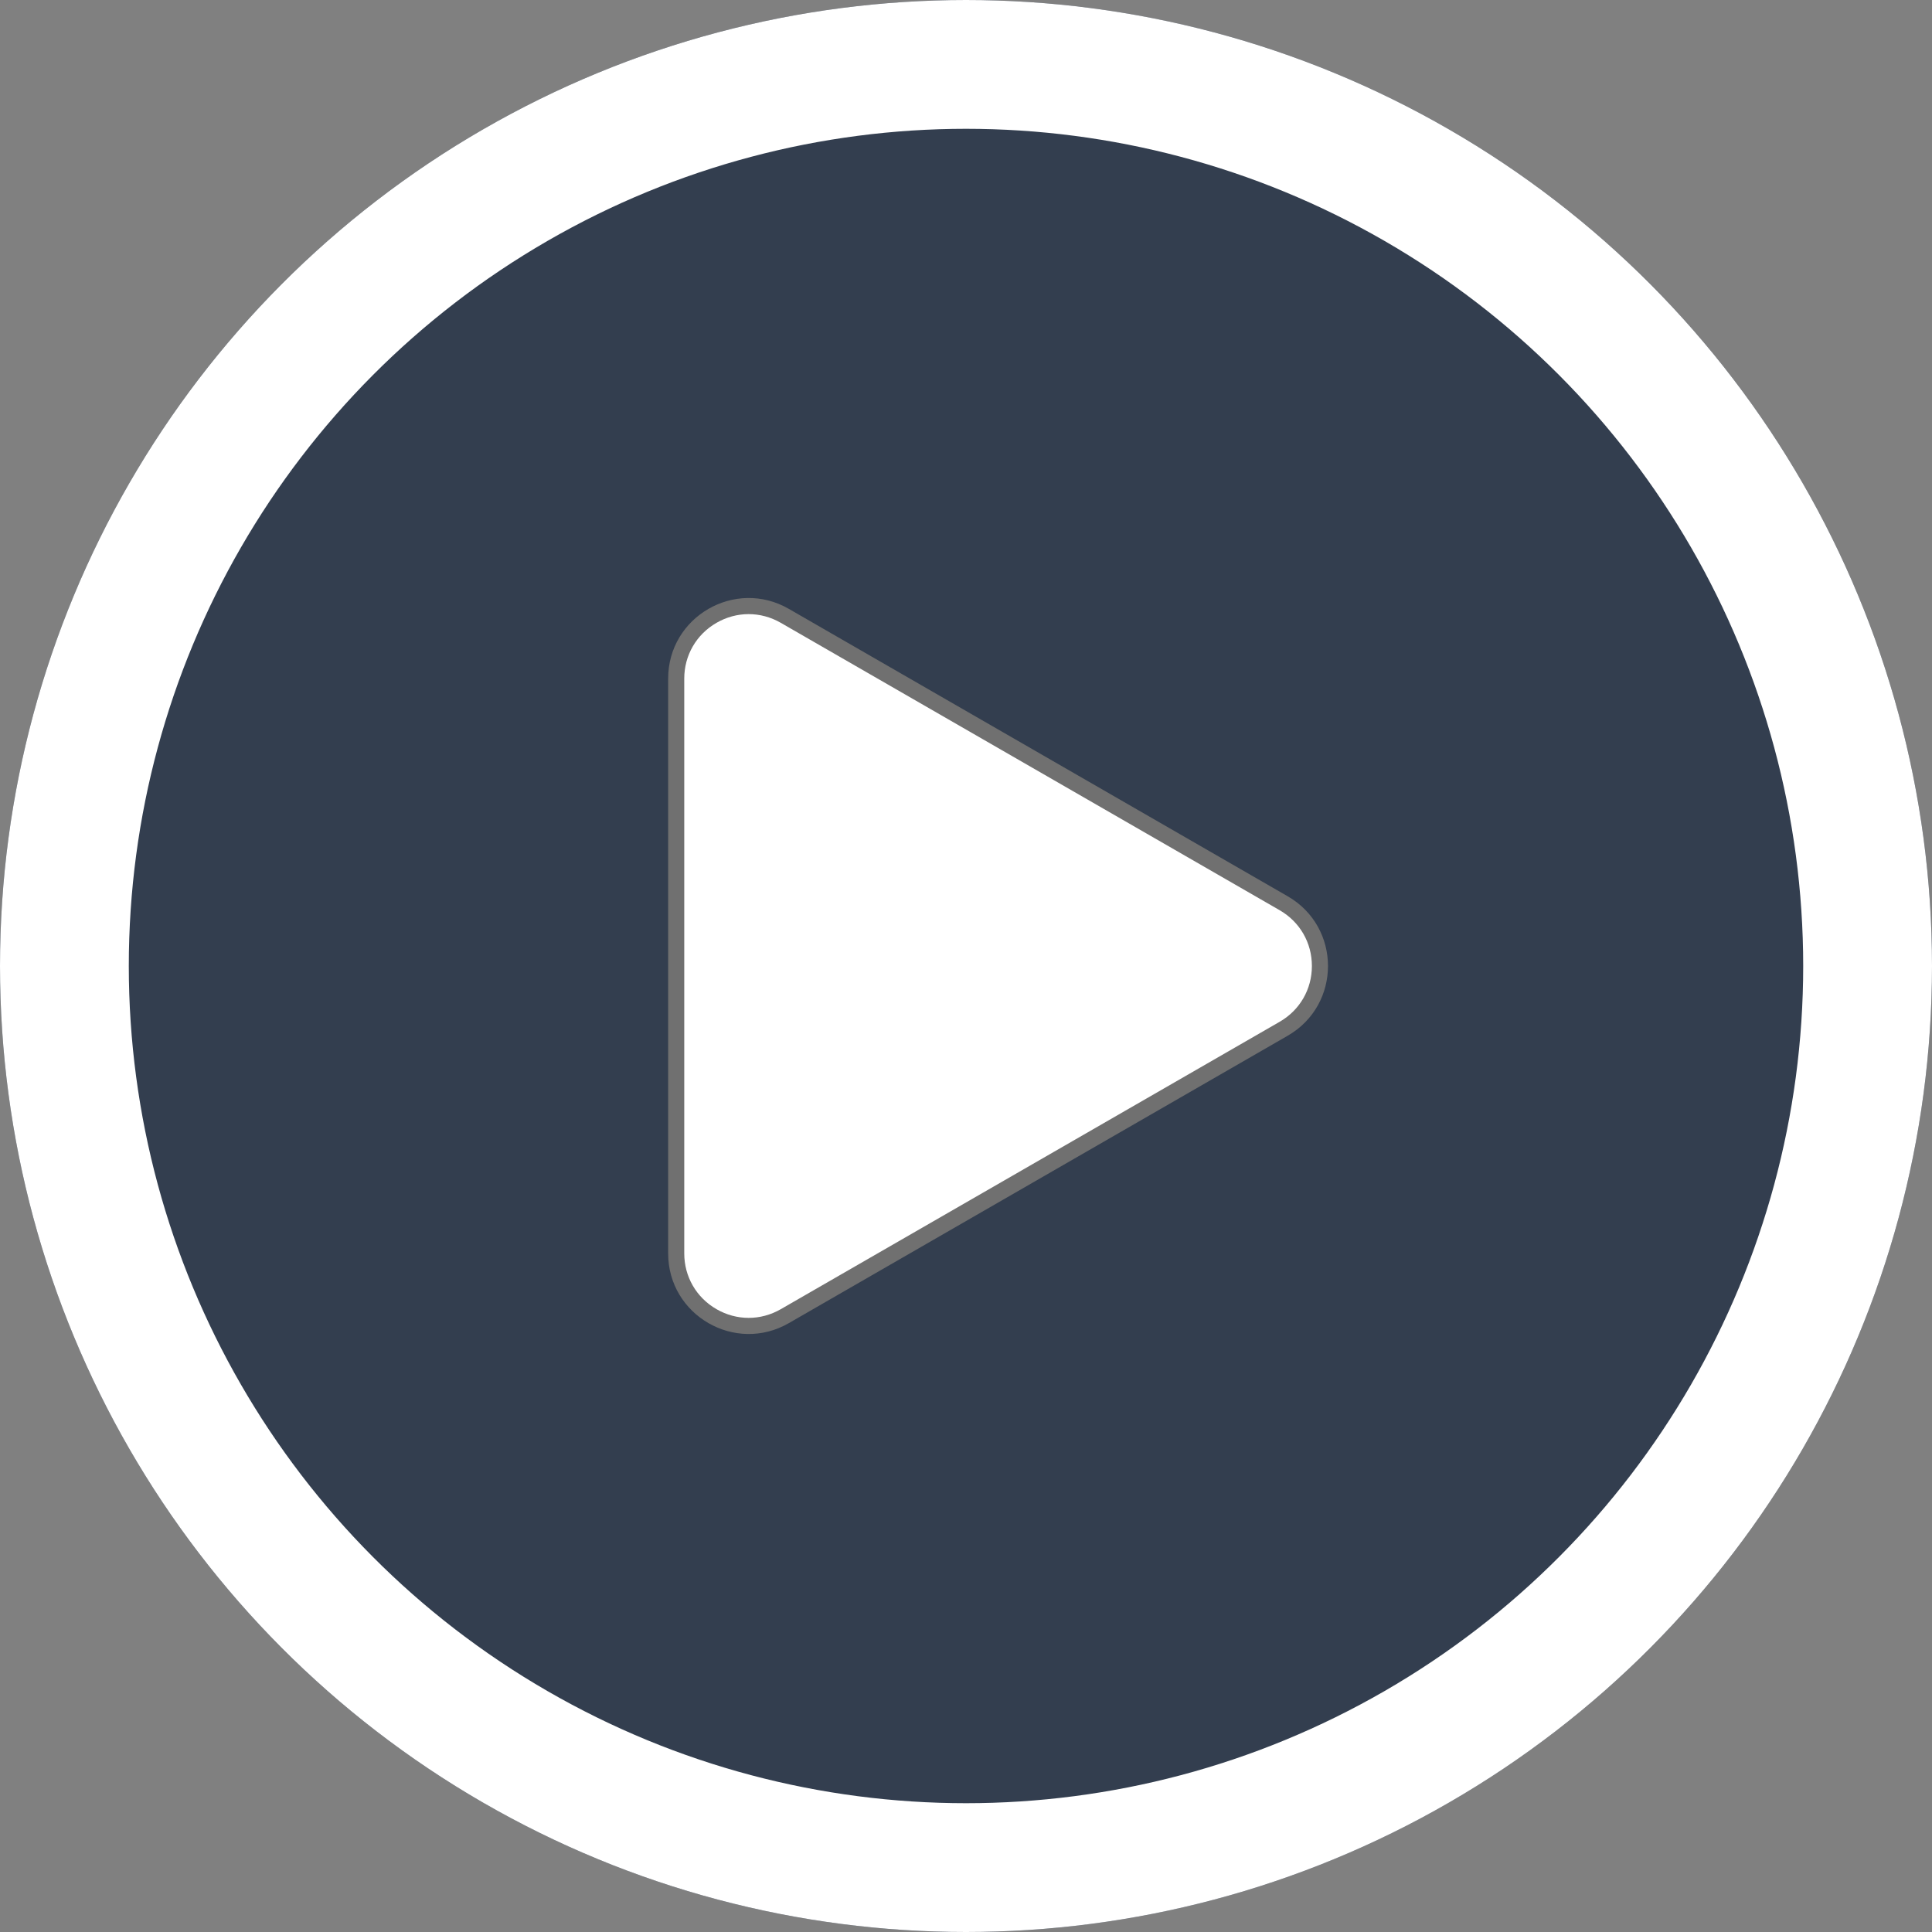 <svg xmlns="http://www.w3.org/2000/svg" width="120" height="120" viewBox="0 0 120 120">
  <rect x="0" y="0" width="120" height="120" fill="#808080" stroke="none"/>
  <g id="play-button" transform="translate(-1096 -3459)">
    <g id="Ellipse_15" data-name="Ellipse 15" transform="translate(1096 3459)" fill="rgba(32,46,67,0.8)" stroke="#fff" stroke-width="8">
      <circle cx="60" cy="60" r="60" stroke="none"/>
      <circle cx="60" cy="60" r="56" fill="none"/>
    </g>
    <g id="Polygon_1" data-name="Polygon 1" transform="translate(1183.5 3492.5) rotate(90)" fill="#fff">
      <path d="M 44.349 45.5 L 8.651 45.5 C 7.025 45.5 5.568 44.66 4.755 43.252 C 3.941 41.844 3.94 40.163 4.752 38.754 L 22.601 7.77 C 23.414 6.359 24.871 5.516 26.5 5.516 C 28.129 5.516 29.586 6.359 30.399 7.77 L 48.248 38.754 C 49.06 40.163 49.059 41.844 48.245 43.252 C 47.432 44.66 45.975 45.5 44.349 45.5 Z" stroke="none"/>
      <path d="M 26.5 6.016 C 25.052 6.016 23.757 6.765 23.034 8.02 L 5.185 39.003 C 4.463 40.256 4.464 41.75 5.188 43.002 C 5.911 44.253 7.206 45 8.651 45 L 44.349 45 C 45.795 45 47.089 44.253 47.812 43.002 C 48.536 41.75 48.537 40.256 47.815 39.003 L 29.966 8.02 C 29.243 6.765 27.948 6.016 26.5 6.016 M 26.5 5.016 C 28.185 5.016 29.871 5.851 30.832 7.521 L 48.682 38.504 C 50.602 41.837 48.196 46 44.349 46 L 8.651 46 C 4.804 46 2.398 41.837 4.318 38.504 L 22.168 7.521 C 23.129 5.851 24.815 5.016 26.5 5.016 Z" stroke="none" fill="#707070"/>
    </g>
  </g>
</svg>
